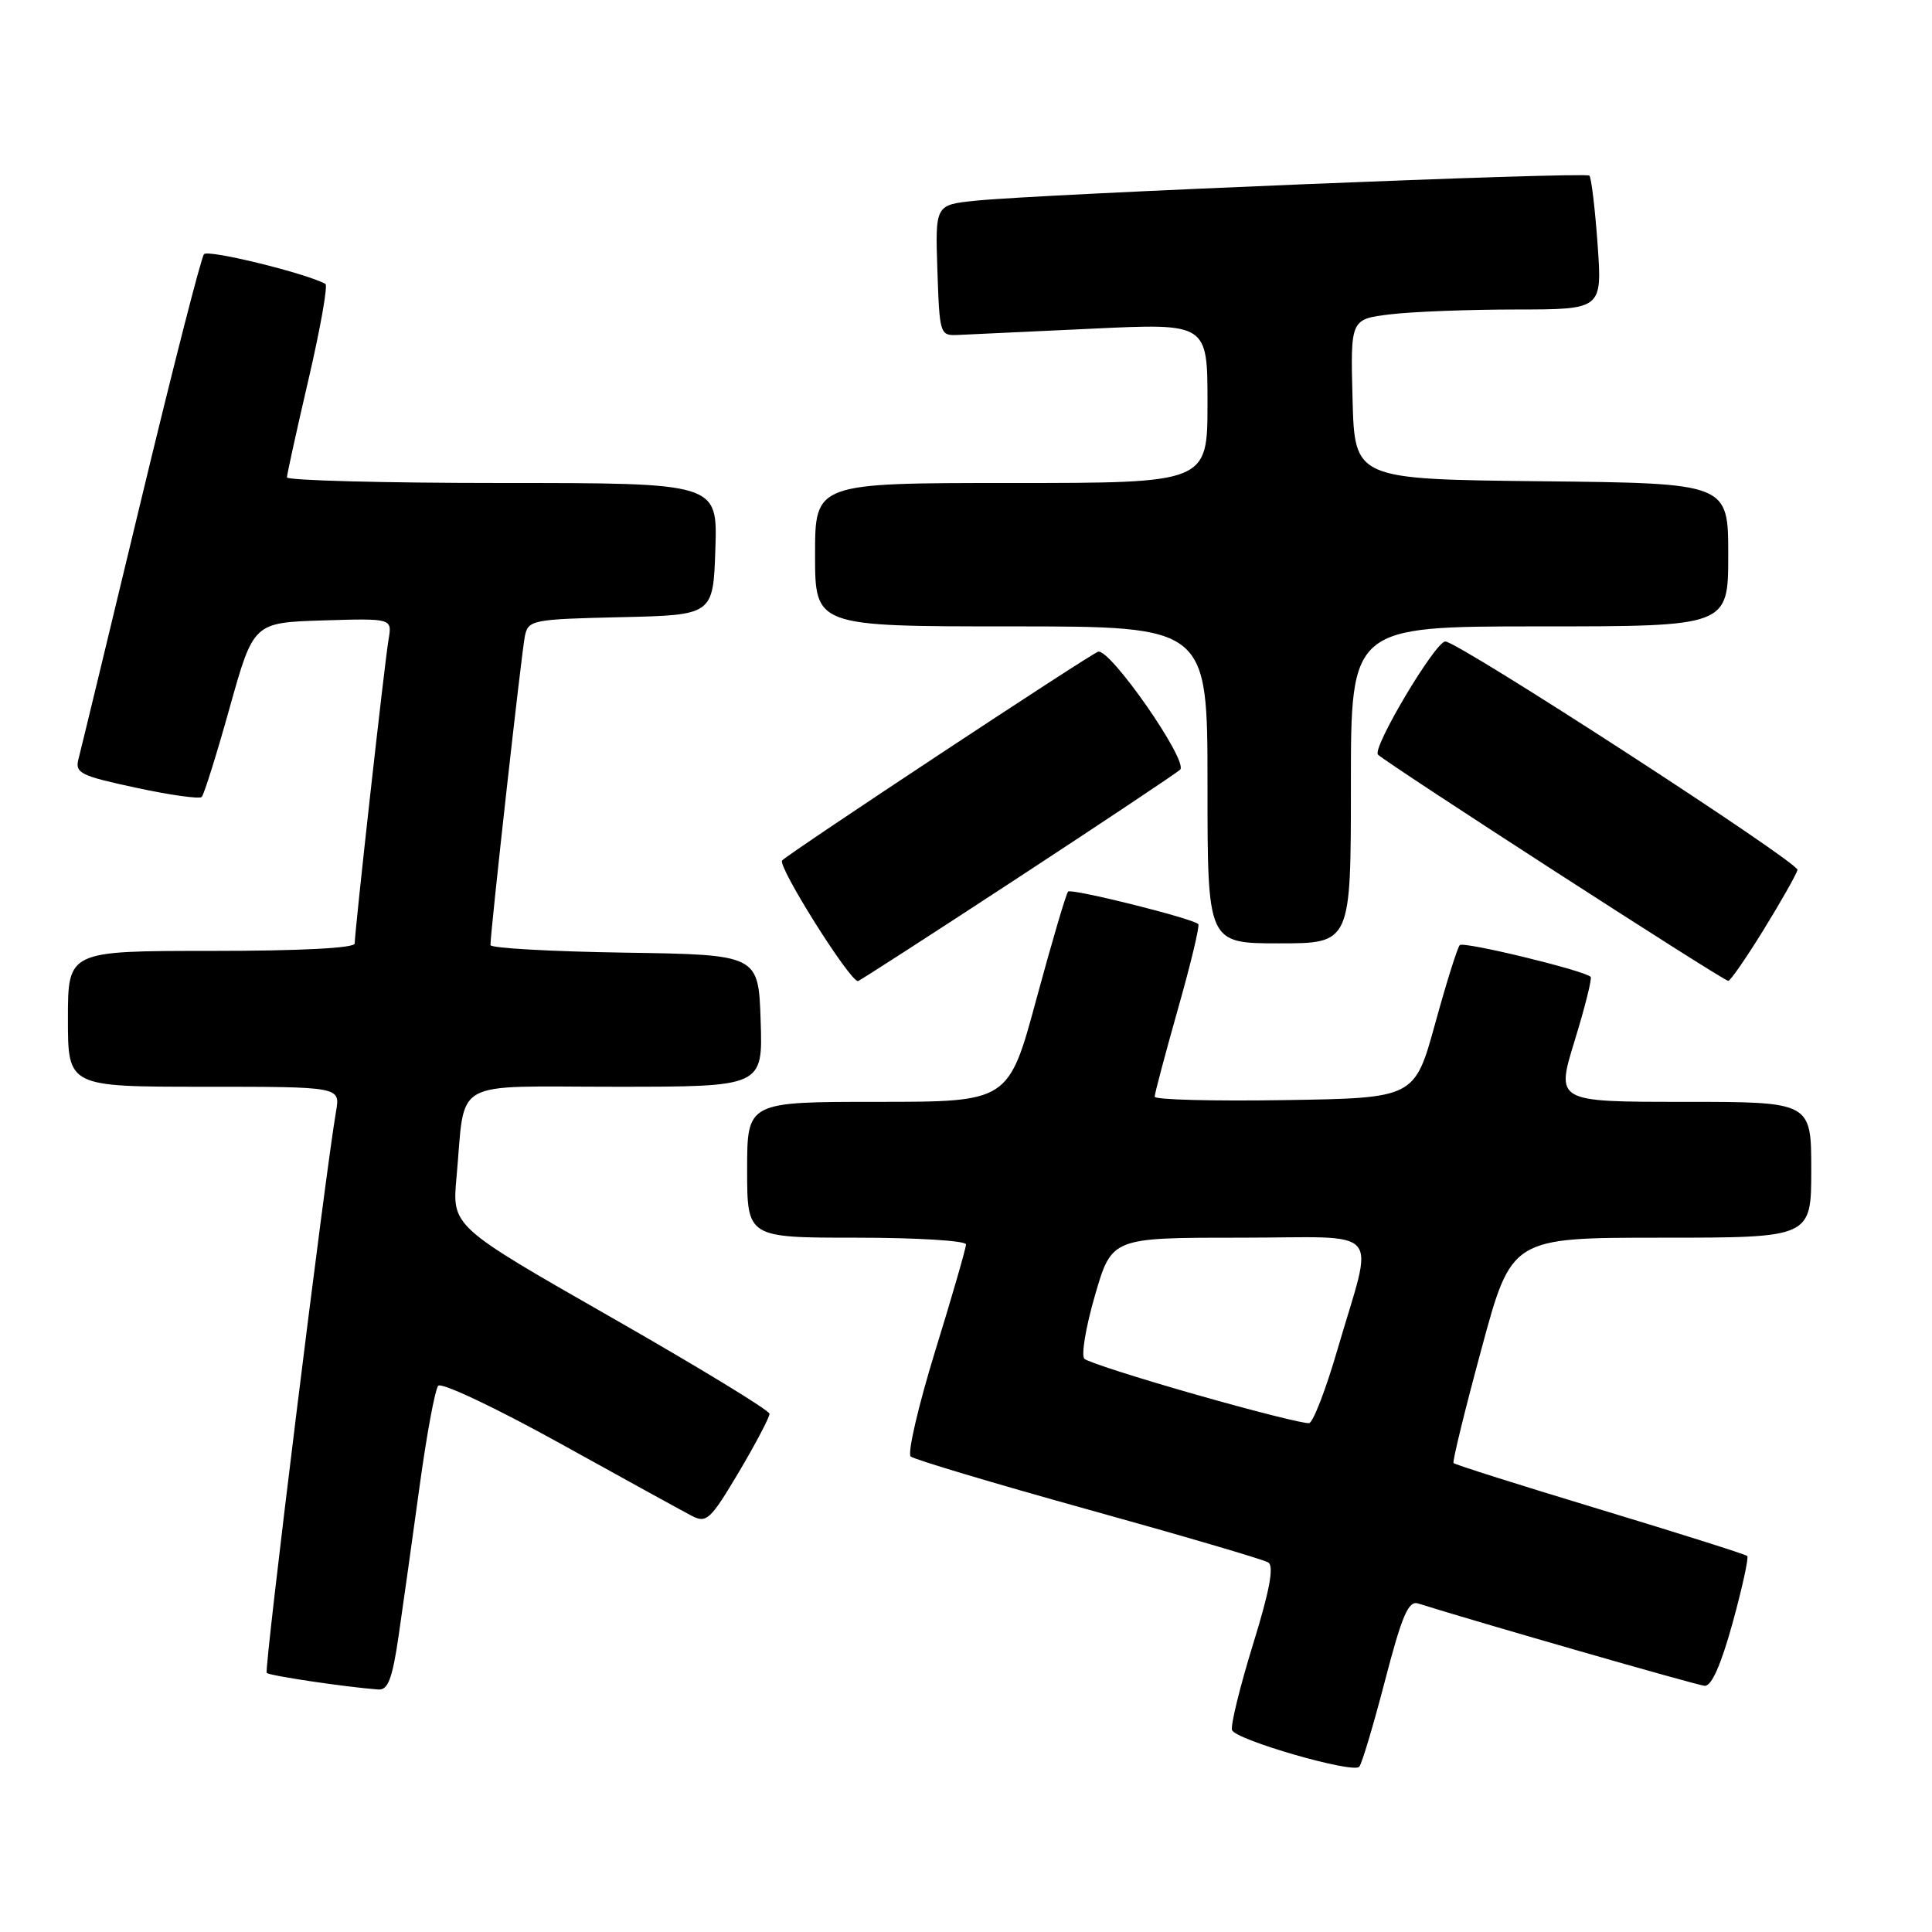 <?xml version="1.0" encoding="UTF-8" standalone="no"?>
<!DOCTYPE svg PUBLIC "-//W3C//DTD SVG 1.1//EN" "http://www.w3.org/Graphics/SVG/1.1/DTD/svg11.dtd" >
<svg xmlns="http://www.w3.org/2000/svg" xmlns:xlink="http://www.w3.org/1999/xlink" version="1.1" viewBox="0 0 256 256">
 <g >
 <path fill="currentColor"
d=" M 183.51 222.73 C 185.77 214.05 186.62 212.06 187.91 212.47 C 195.82 214.96 224.80 223.29 225.87 223.38 C 226.78 223.46 228.04 220.62 229.58 215.04 C 230.86 210.39 231.73 206.40 231.52 206.18 C 231.30 205.96 222.51 203.18 212.00 200.00 C 201.49 196.82 192.75 194.06 192.60 193.86 C 192.44 193.66 194.10 186.86 196.30 178.75 C 200.28 164.00 200.28 164.00 220.14 164.00 C 240.00 164.00 240.00 164.00 240.00 155.00 C 240.00 146.00 240.00 146.00 223.08 146.00 C 206.16 146.00 206.16 146.00 208.65 137.90 C 210.02 133.45 210.97 129.64 210.77 129.44 C 209.93 128.59 193.95 124.72 193.43 125.23 C 193.12 125.54 191.65 130.23 190.16 135.65 C 187.44 145.50 187.44 145.50 170.22 145.77 C 160.75 145.92 153.00 145.72 153.00 145.32 C 153.00 144.92 154.39 139.69 156.08 133.71 C 157.78 127.73 158.99 122.66 158.78 122.45 C 158.03 121.69 141.98 117.69 141.53 118.14 C 141.27 118.40 139.39 124.77 137.35 132.30 C 133.65 146.00 133.65 146.00 116.32 146.00 C 99.00 146.00 99.00 146.00 99.00 155.00 C 99.00 164.00 99.00 164.00 113.50 164.00 C 121.47 164.00 128.00 164.40 128.00 164.89 C 128.00 165.37 126.17 171.73 123.92 179.01 C 121.68 186.29 120.22 192.58 120.67 192.99 C 121.13 193.39 131.72 196.56 144.22 200.03 C 156.71 203.50 167.44 206.65 168.05 207.03 C 168.84 207.52 168.23 210.79 166.02 217.92 C 164.29 223.54 163.04 228.63 163.25 229.24 C 163.68 230.53 179.21 235.02 180.10 234.11 C 180.44 233.77 181.97 228.65 183.51 222.73 Z  M 52.82 216.75 C 53.40 212.76 54.65 203.88 55.59 197.00 C 56.53 190.12 57.64 184.11 58.07 183.62 C 58.50 183.14 65.75 186.57 74.18 191.24 C 82.60 195.91 90.47 200.23 91.65 200.85 C 93.62 201.87 94.12 201.41 97.90 195.06 C 100.15 191.26 101.98 187.78 101.96 187.33 C 101.94 186.87 92.46 181.10 80.90 174.50 C 59.89 162.50 59.89 162.50 60.49 156.00 C 61.71 142.70 59.42 144.00 81.62 144.00 C 101.08 144.00 101.08 144.00 100.79 135.25 C 100.50 126.50 100.50 126.50 82.75 126.23 C 72.99 126.08 65.00 125.63 64.99 125.23 C 64.97 123.56 69.12 86.32 69.55 84.28 C 70.00 82.15 70.53 82.05 82.26 81.78 C 94.50 81.50 94.50 81.50 94.79 72.75 C 95.08 64.00 95.08 64.00 66.54 64.00 C 50.84 64.00 38.01 63.66 38.02 63.25 C 38.03 62.84 39.32 56.98 40.89 50.23 C 42.46 43.48 43.46 37.81 43.12 37.62 C 40.52 36.20 27.59 33.03 27.03 33.68 C 26.65 34.13 22.87 48.90 18.64 66.50 C 14.41 84.10 10.70 99.43 10.40 100.57 C 9.91 102.43 10.64 102.80 18.03 104.38 C 22.52 105.35 26.44 105.90 26.73 105.60 C 27.03 105.30 28.70 99.98 30.43 93.78 C 33.59 82.50 33.59 82.50 42.78 82.21 C 51.96 81.93 51.96 81.93 51.49 84.71 C 50.97 87.71 47.00 123.39 47.00 125.02 C 47.00 125.63 39.74 126.00 28.00 126.00 C 9.00 126.00 9.00 126.00 9.00 135.00 C 9.00 144.00 9.00 144.00 27.05 144.00 C 45.09 144.00 45.09 144.00 44.53 147.25 C 43.08 155.62 34.97 221.30 35.34 221.67 C 35.71 222.04 45.68 223.53 50.13 223.87 C 51.41 223.97 51.99 222.44 52.82 216.75 Z  M 134.74 116.41 C 146.16 108.93 155.89 102.44 156.37 101.99 C 157.53 100.89 147.02 85.78 145.49 86.36 C 144.13 86.89 104.96 112.76 103.64 114.01 C 102.94 114.67 112.57 130.00 113.68 130.00 C 113.85 130.00 123.33 123.88 134.74 116.41 Z  M 233.68 123.21 C 235.97 119.49 238.00 115.92 238.18 115.27 C 238.44 114.33 193.22 85.00 191.51 85.00 C 190.19 85.00 181.76 99.16 182.59 99.99 C 183.77 101.17 228.33 129.96 229.00 129.97 C 229.28 129.98 231.38 126.94 233.68 123.21 Z  M 179.00 104.00 C 179.00 83.00 179.00 83.00 204.00 83.00 C 229.00 83.00 229.00 83.00 229.00 73.52 C 229.00 64.03 229.00 64.03 204.25 63.77 C 179.50 63.50 179.50 63.50 179.22 52.89 C 178.94 42.29 178.94 42.29 184.22 41.65 C 187.12 41.30 194.63 41.01 200.90 41.01 C 212.30 41.00 212.30 41.00 211.69 32.37 C 211.35 27.63 210.86 23.53 210.60 23.27 C 210.08 22.75 137.79 25.71 129.21 26.60 C 123.92 27.15 123.92 27.15 124.21 35.83 C 124.50 44.37 124.54 44.50 127.00 44.38 C 128.38 44.32 136.36 43.94 144.75 43.55 C 160.00 42.83 160.00 42.83 160.00 53.41 C 160.00 64.00 160.00 64.00 134.00 64.00 C 108.00 64.00 108.00 64.00 108.00 73.50 C 108.00 83.00 108.00 83.00 134.00 83.00 C 160.00 83.00 160.00 83.00 160.00 104.00 C 160.00 125.00 160.00 125.00 169.50 125.00 C 179.00 125.00 179.00 125.00 179.00 104.00 Z  M 158.50 184.80 C 150.80 182.61 144.13 180.47 143.69 180.05 C 143.24 179.62 143.87 175.84 145.09 171.64 C 147.31 164.00 147.31 164.00 164.23 164.00 C 183.72 164.00 182.08 162.11 177.19 178.93 C 175.68 184.11 174.01 188.45 173.47 188.57 C 172.94 188.69 166.20 187.00 158.50 184.80 Z "/>
</g>
</svg>